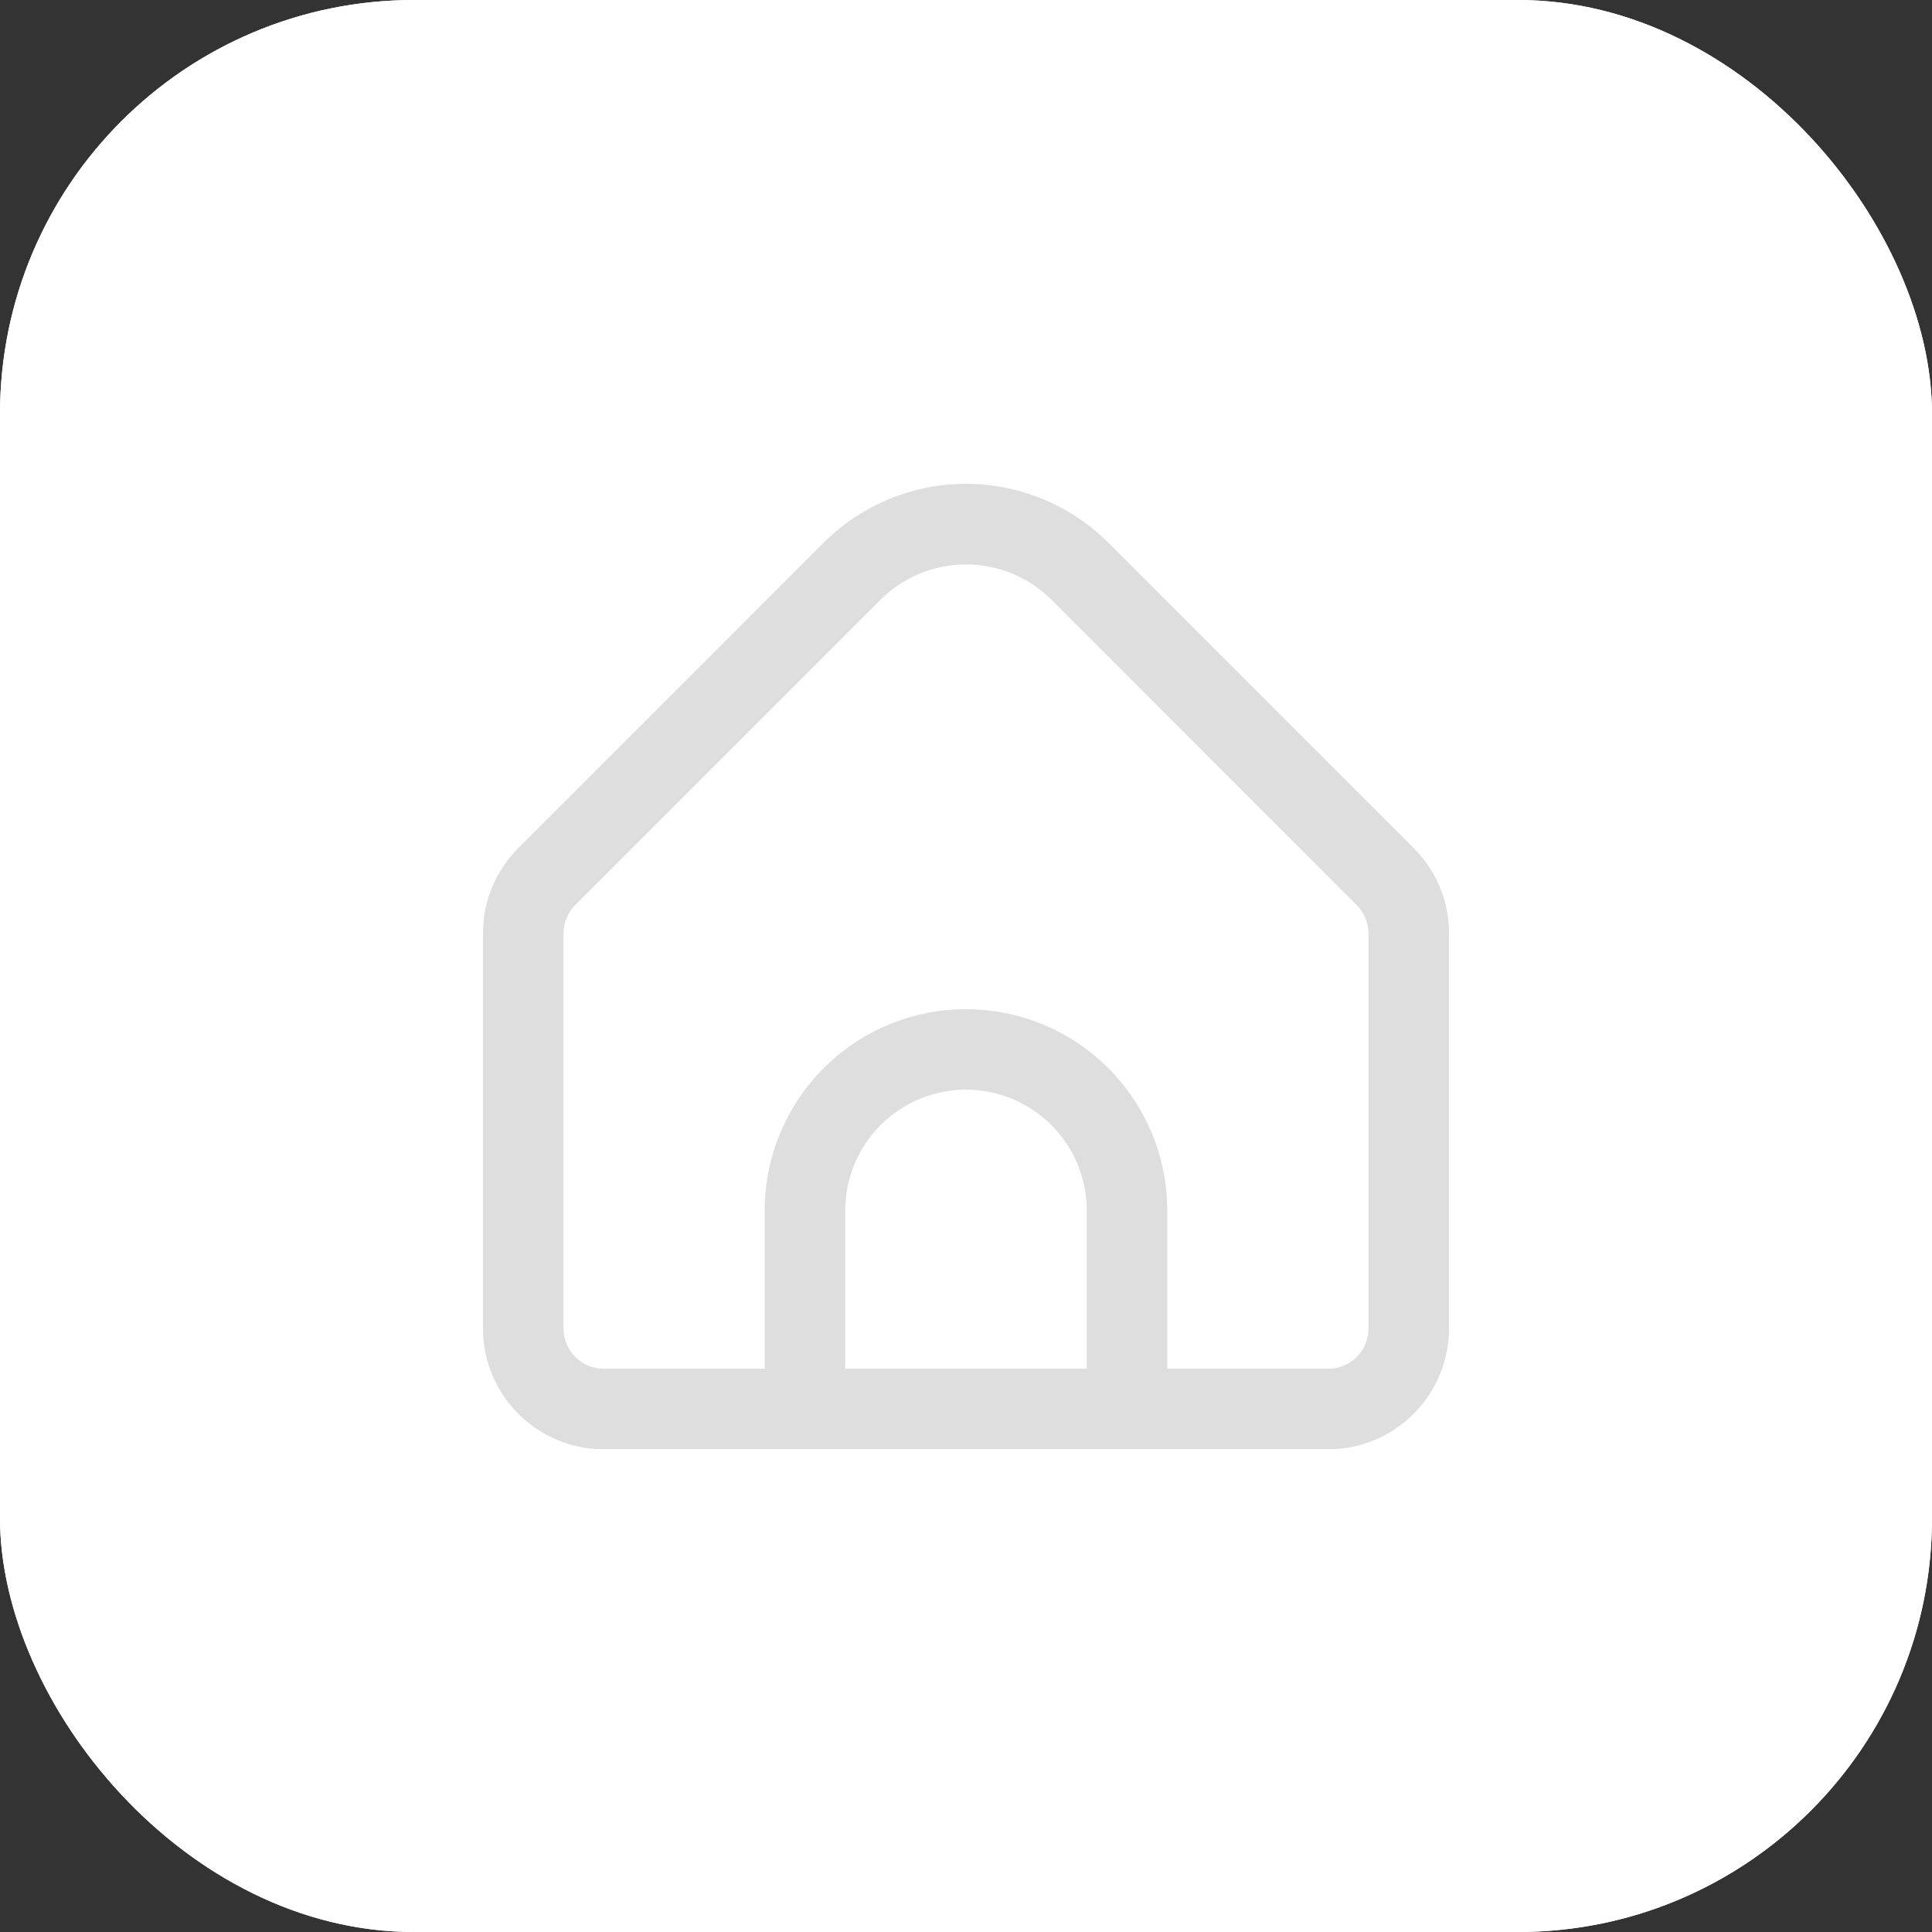 <svg width="28" height="28" viewBox="0 0 28 28" fill="none" xmlns="http://www.w3.org/2000/svg">
<rect x="0" y="0" width="28" height="28" fill="#333333" stroke="none"/>
<rect width="28" height="28" rx="6" fill="white"/>
<g clip-path="url(#clip0_3262_4465)">
<path d="M11.083 7H9.333C8.714 7 8.121 7.246 7.683 7.683C7.246 8.121 7 8.714 7 9.333L7 11.083C7 11.702 7.246 12.296 7.683 12.733C8.121 13.171 8.714 13.417 9.333 13.417H11.083C11.702 13.417 12.296 13.171 12.733 12.733C13.171 12.296 13.417 11.702 13.417 11.083V9.333C13.417 8.714 13.171 8.121 12.733 7.683C12.296 7.246 11.702 7 11.083 7V7ZM12.25 11.083C12.25 11.393 12.127 11.69 11.908 11.908C11.69 12.127 11.393 12.25 11.083 12.25H9.333C9.024 12.25 8.727 12.127 8.508 11.908C8.29 11.69 8.167 11.393 8.167 11.083V9.333C8.167 9.024 8.29 8.727 8.508 8.508C8.727 8.29 9.024 8.167 9.333 8.167H11.083C11.393 8.167 11.69 8.29 11.908 8.508C12.127 8.727 12.25 9.024 12.25 9.333V11.083Z" fill="#DEDEDE"/>
<path d="M18.667 7H16.917C16.299 7 15.705 7.246 15.267 7.683C14.83 8.121 14.584 8.714 14.584 9.333V11.083C14.584 11.702 14.83 12.296 15.267 12.733C15.705 13.171 16.299 13.417 16.917 13.417H18.667C19.286 13.417 19.88 13.171 20.317 12.733C20.755 12.296 21.001 11.702 21.001 11.083V9.333C21.001 8.714 20.755 8.121 20.317 7.683C19.88 7.246 19.286 7 18.667 7V7ZM19.834 11.083C19.834 11.393 19.711 11.69 19.492 11.908C19.273 12.127 18.977 12.25 18.667 12.25H16.917C16.608 12.25 16.311 12.127 16.092 11.908C15.874 11.69 15.751 11.393 15.751 11.083V9.333C15.751 9.024 15.874 8.727 16.092 8.508C16.311 8.29 16.608 8.167 16.917 8.167H18.667C18.977 8.167 19.273 8.29 19.492 8.508C19.711 8.727 19.834 9.024 19.834 9.333V11.083Z" fill="#DEDEDE"/>
<path d="M11.083 14.584H9.333C8.714 14.584 8.121 14.829 7.683 15.267C7.246 15.704 7 16.298 7 16.917L7 18.667C7 19.286 7.246 19.879 7.683 20.317C8.121 20.754 8.714 21 9.333 21H11.083C11.702 21 12.296 20.754 12.733 20.317C13.171 19.879 13.417 19.286 13.417 18.667V16.917C13.417 16.298 13.171 15.704 12.733 15.267C12.296 14.829 11.702 14.584 11.083 14.584ZM12.25 18.667C12.25 18.976 12.127 19.273 11.908 19.492C11.69 19.711 11.393 19.834 11.083 19.834H9.333C9.024 19.834 8.727 19.711 8.508 19.492C8.29 19.273 8.167 18.976 8.167 18.667V16.917C8.167 16.607 8.29 16.311 8.508 16.092C8.727 15.873 9.024 15.75 9.333 15.75H11.083C11.393 15.75 11.69 15.873 11.908 16.092C12.127 16.311 12.25 16.607 12.25 16.917V18.667Z" fill="#DEDEDE"/>
<path d="M18.667 14.584H16.917C16.299 14.584 15.705 14.829 15.267 15.267C14.83 15.704 14.584 16.298 14.584 16.917V18.667C14.584 19.286 14.83 19.879 15.267 20.317C15.705 20.754 16.299 21 16.917 21H18.667C19.286 21 19.88 20.754 20.317 20.317C20.755 19.879 21.001 19.286 21.001 18.667V16.917C21.001 16.298 20.755 15.704 20.317 15.267C19.88 14.829 19.286 14.584 18.667 14.584ZM19.834 18.667C19.834 18.976 19.711 19.273 19.492 19.492C19.273 19.711 18.977 19.834 18.667 19.834H16.917C16.608 19.834 16.311 19.711 16.092 19.492C15.874 19.273 15.751 18.976 15.751 18.667V16.917C15.751 16.607 15.874 16.311 16.092 16.092C16.311 15.873 16.608 15.75 16.917 15.75H18.667C18.977 15.75 19.273 15.873 19.492 16.092C19.711 16.311 19.834 16.607 19.834 16.917V18.667Z" fill="#DEDEDE"/>
</g>
<rect width="28" height="28" rx="6" fill="white"/>
<g clip-path="url(#clip1_3262_4465)">
<path d="M20.487 12.29L16.063 7.865C15.515 7.319 14.773 7.012 14 7.012C13.227 7.012 12.485 7.319 11.937 7.865L7.513 12.29C7.35 12.452 7.22 12.645 7.132 12.857C7.044 13.07 6.999 13.297 7 13.527V19.254C7 19.718 7.184 20.163 7.513 20.491C7.841 20.819 8.286 21.004 8.75 21.004H19.25C19.714 21.004 20.159 20.819 20.487 20.491C20.816 20.163 21 19.718 21 19.254V13.527C21.001 13.297 20.956 13.07 20.868 12.857C20.78 12.645 20.65 12.452 20.487 12.29ZM15.75 19.837H12.25V17.542C12.25 17.078 12.434 16.633 12.763 16.305C13.091 15.977 13.536 15.792 14 15.792C14.464 15.792 14.909 15.977 15.237 16.305C15.566 16.633 15.75 17.078 15.75 17.542V19.837ZM19.833 19.254C19.833 19.409 19.772 19.557 19.663 19.666C19.553 19.776 19.405 19.837 19.25 19.837H16.917V17.542C16.917 16.769 16.609 16.027 16.062 15.48C15.515 14.933 14.774 14.626 14 14.626C13.226 14.626 12.485 14.933 11.938 15.48C11.391 16.027 11.083 16.769 11.083 17.542V19.837H8.75C8.595 19.837 8.447 19.776 8.338 19.666C8.228 19.557 8.167 19.409 8.167 19.254V13.527C8.167 13.373 8.229 13.225 8.338 13.115L12.762 8.691C13.091 8.364 13.536 8.18 14 8.18C14.464 8.18 14.909 8.364 15.238 8.691L19.662 13.117C19.771 13.226 19.832 13.373 19.833 13.527V19.254Z" fill="#DEDEDE"/>
</g>
<defs>
<clipPath id="clip0_3262_4465">
<rect width="14" height="14" fill="white" transform="translate(7 7)"/>
</clipPath>
<clipPath id="clip1_3262_4465">
<rect width="14" height="14" fill="white" transform="translate(7 7)"/>
</clipPath>
</defs>
</svg>
